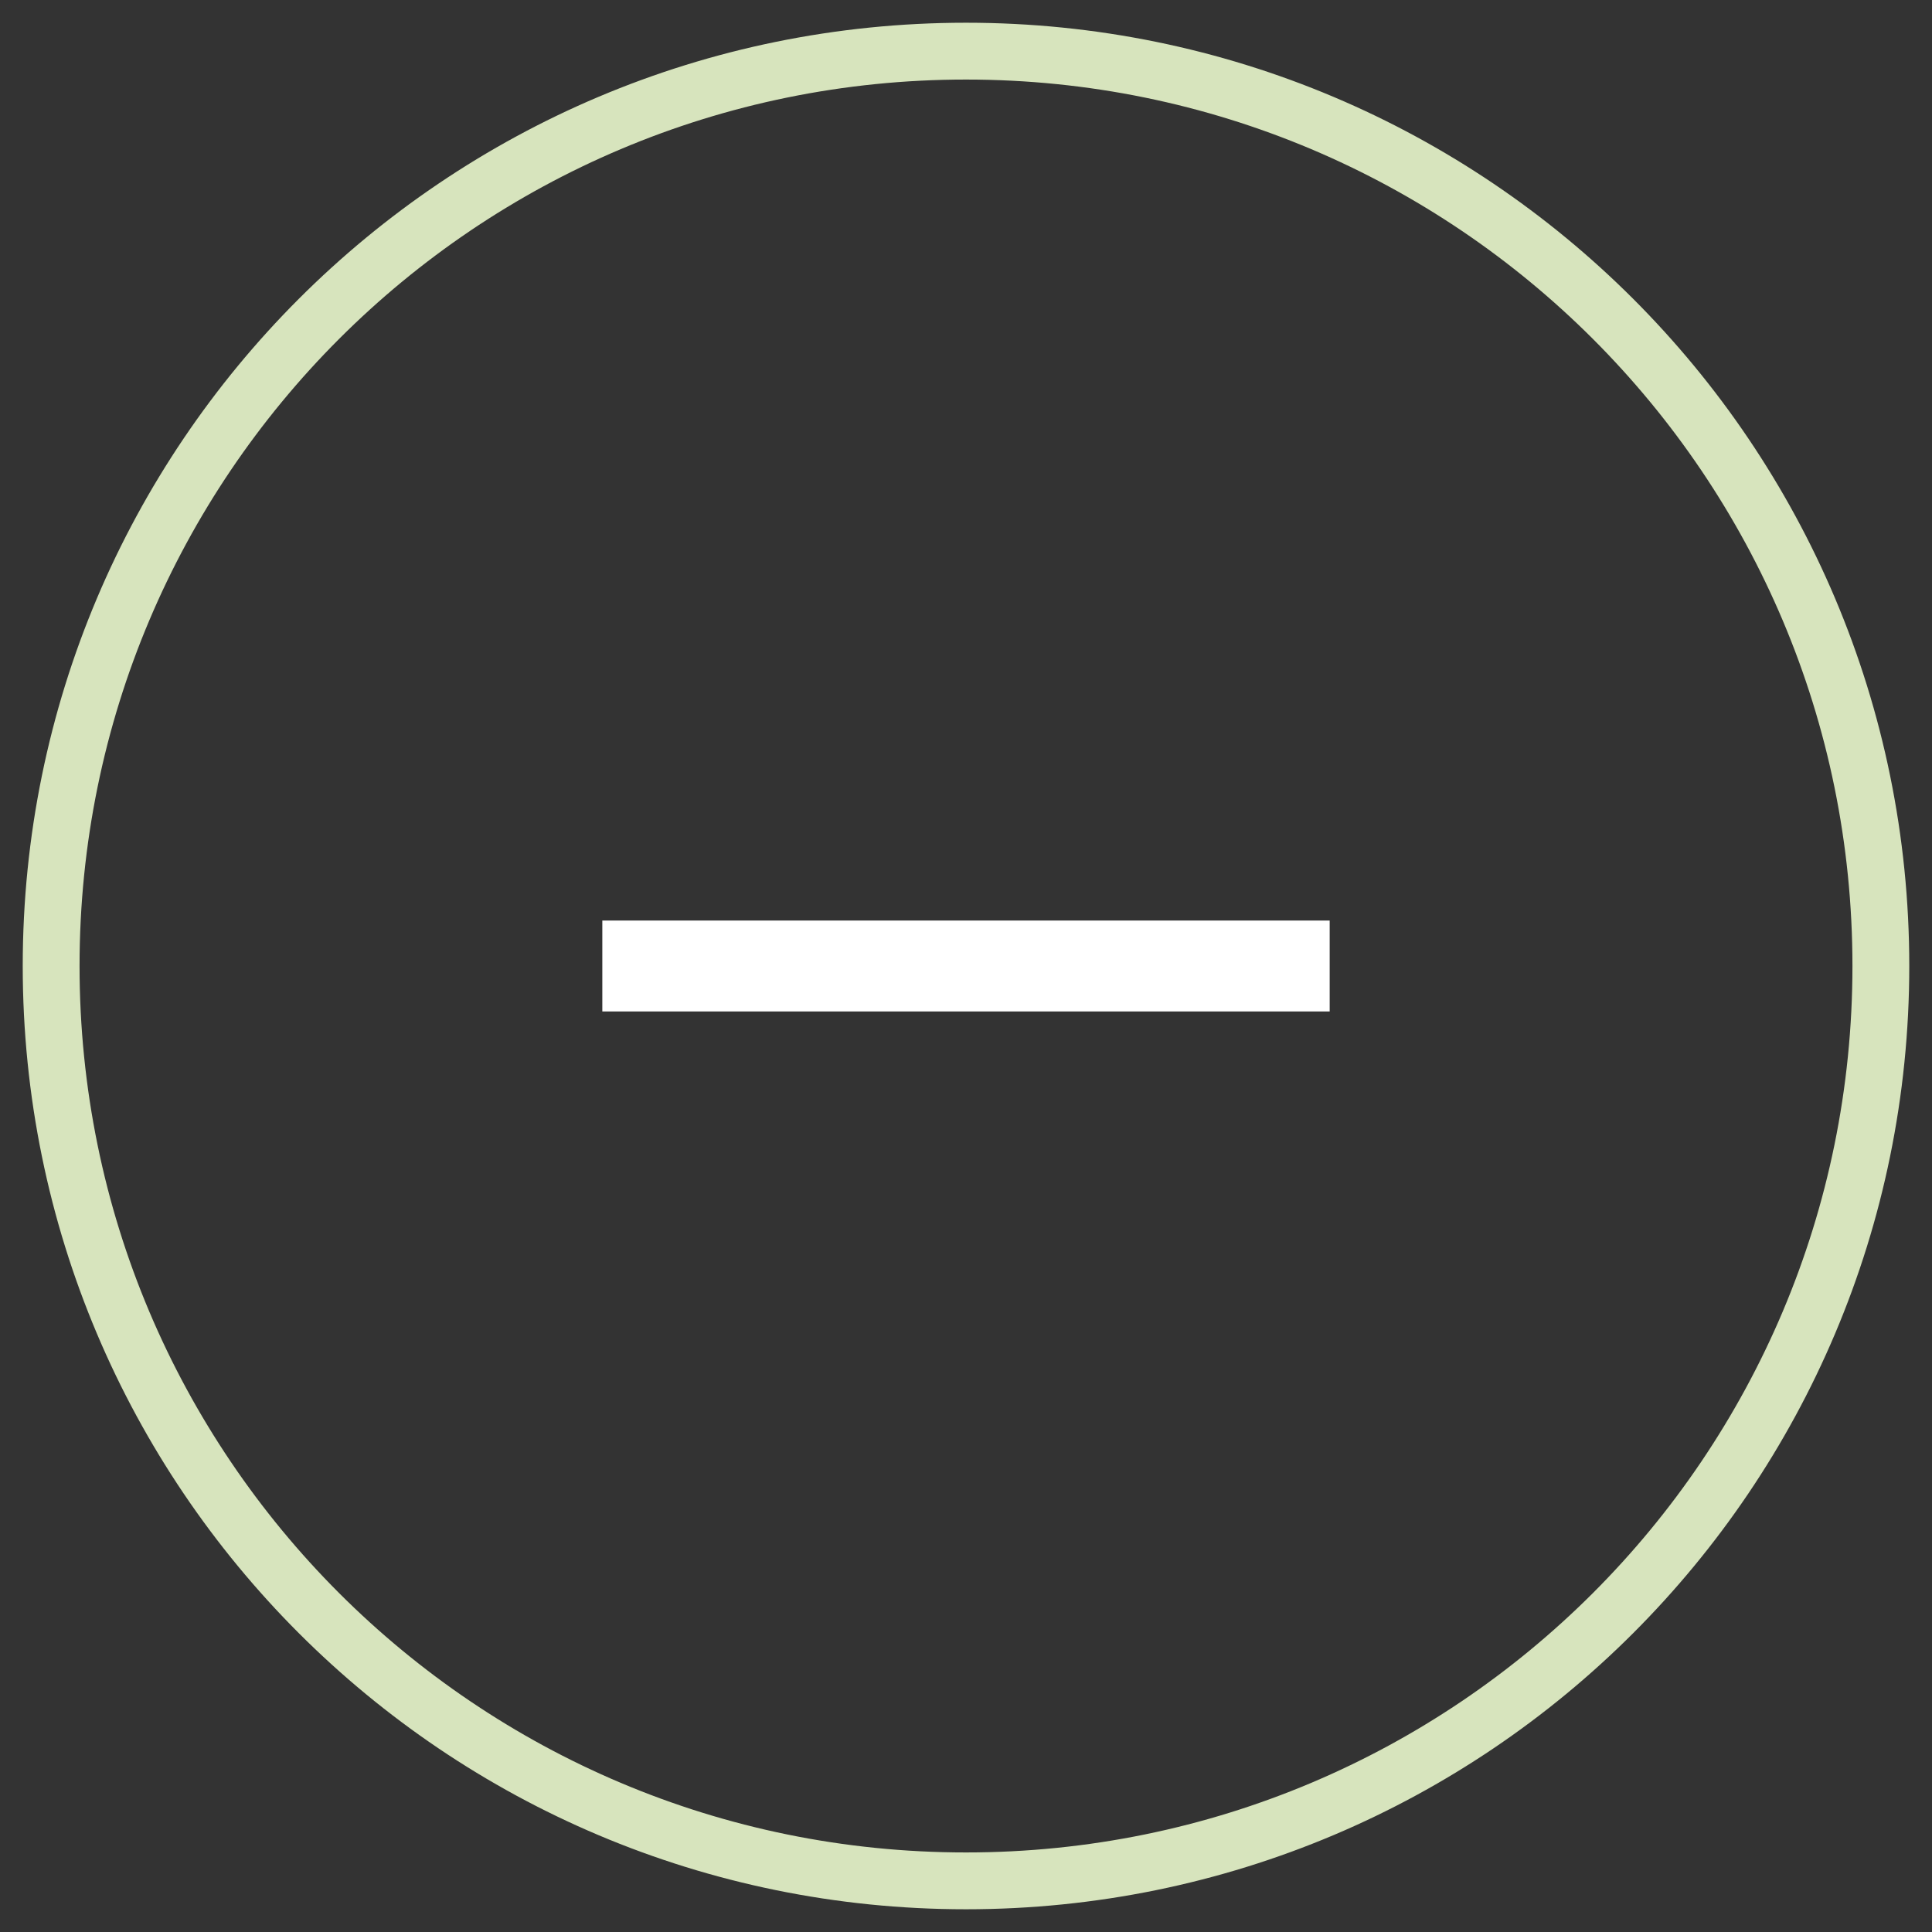 <?xml version="1.0" standalone="no"?>

<svg viewBox="0 0 34 34" style="background-color:#ffffff00" version="1.1" xmlns="http://www.w3.org/2000/svg" xmlns:xlink="http://www.w3.org/1999/xlink" xml:space="preserve" x="0px" y="0px" width="100%" height="100%">
	<rect x="0" y="0" width="34" height="34" fill="#333333" stroke="none"/>
	<g id="Layer%201">
		<g>
			<g>
				<g>
					<g>
						<g>
							<path d="M 33.1 17 C 33.1 25.9 25.9 33.1 17 33.1 C 8.1 33.1 0.9 25.9 0.9 17 C 0.9 8.1 8.1 0.9 17 0.9 C 25.9 0.9 33.1 8.1 33.1 17 Z" stroke="#d7e4bd" stroke-width="1" fill="none"/>
						</g>
					</g>
				</g>
			</g>
		</g>
		<g>
			<path d="M 23.4 16.2 L 10.6 16.2 L 10.6 17.8 L 23.4 17.8 L 23.4 16.2 Z" fill="#ffffff"/>
			
		</g>
	</g>
</svg>
